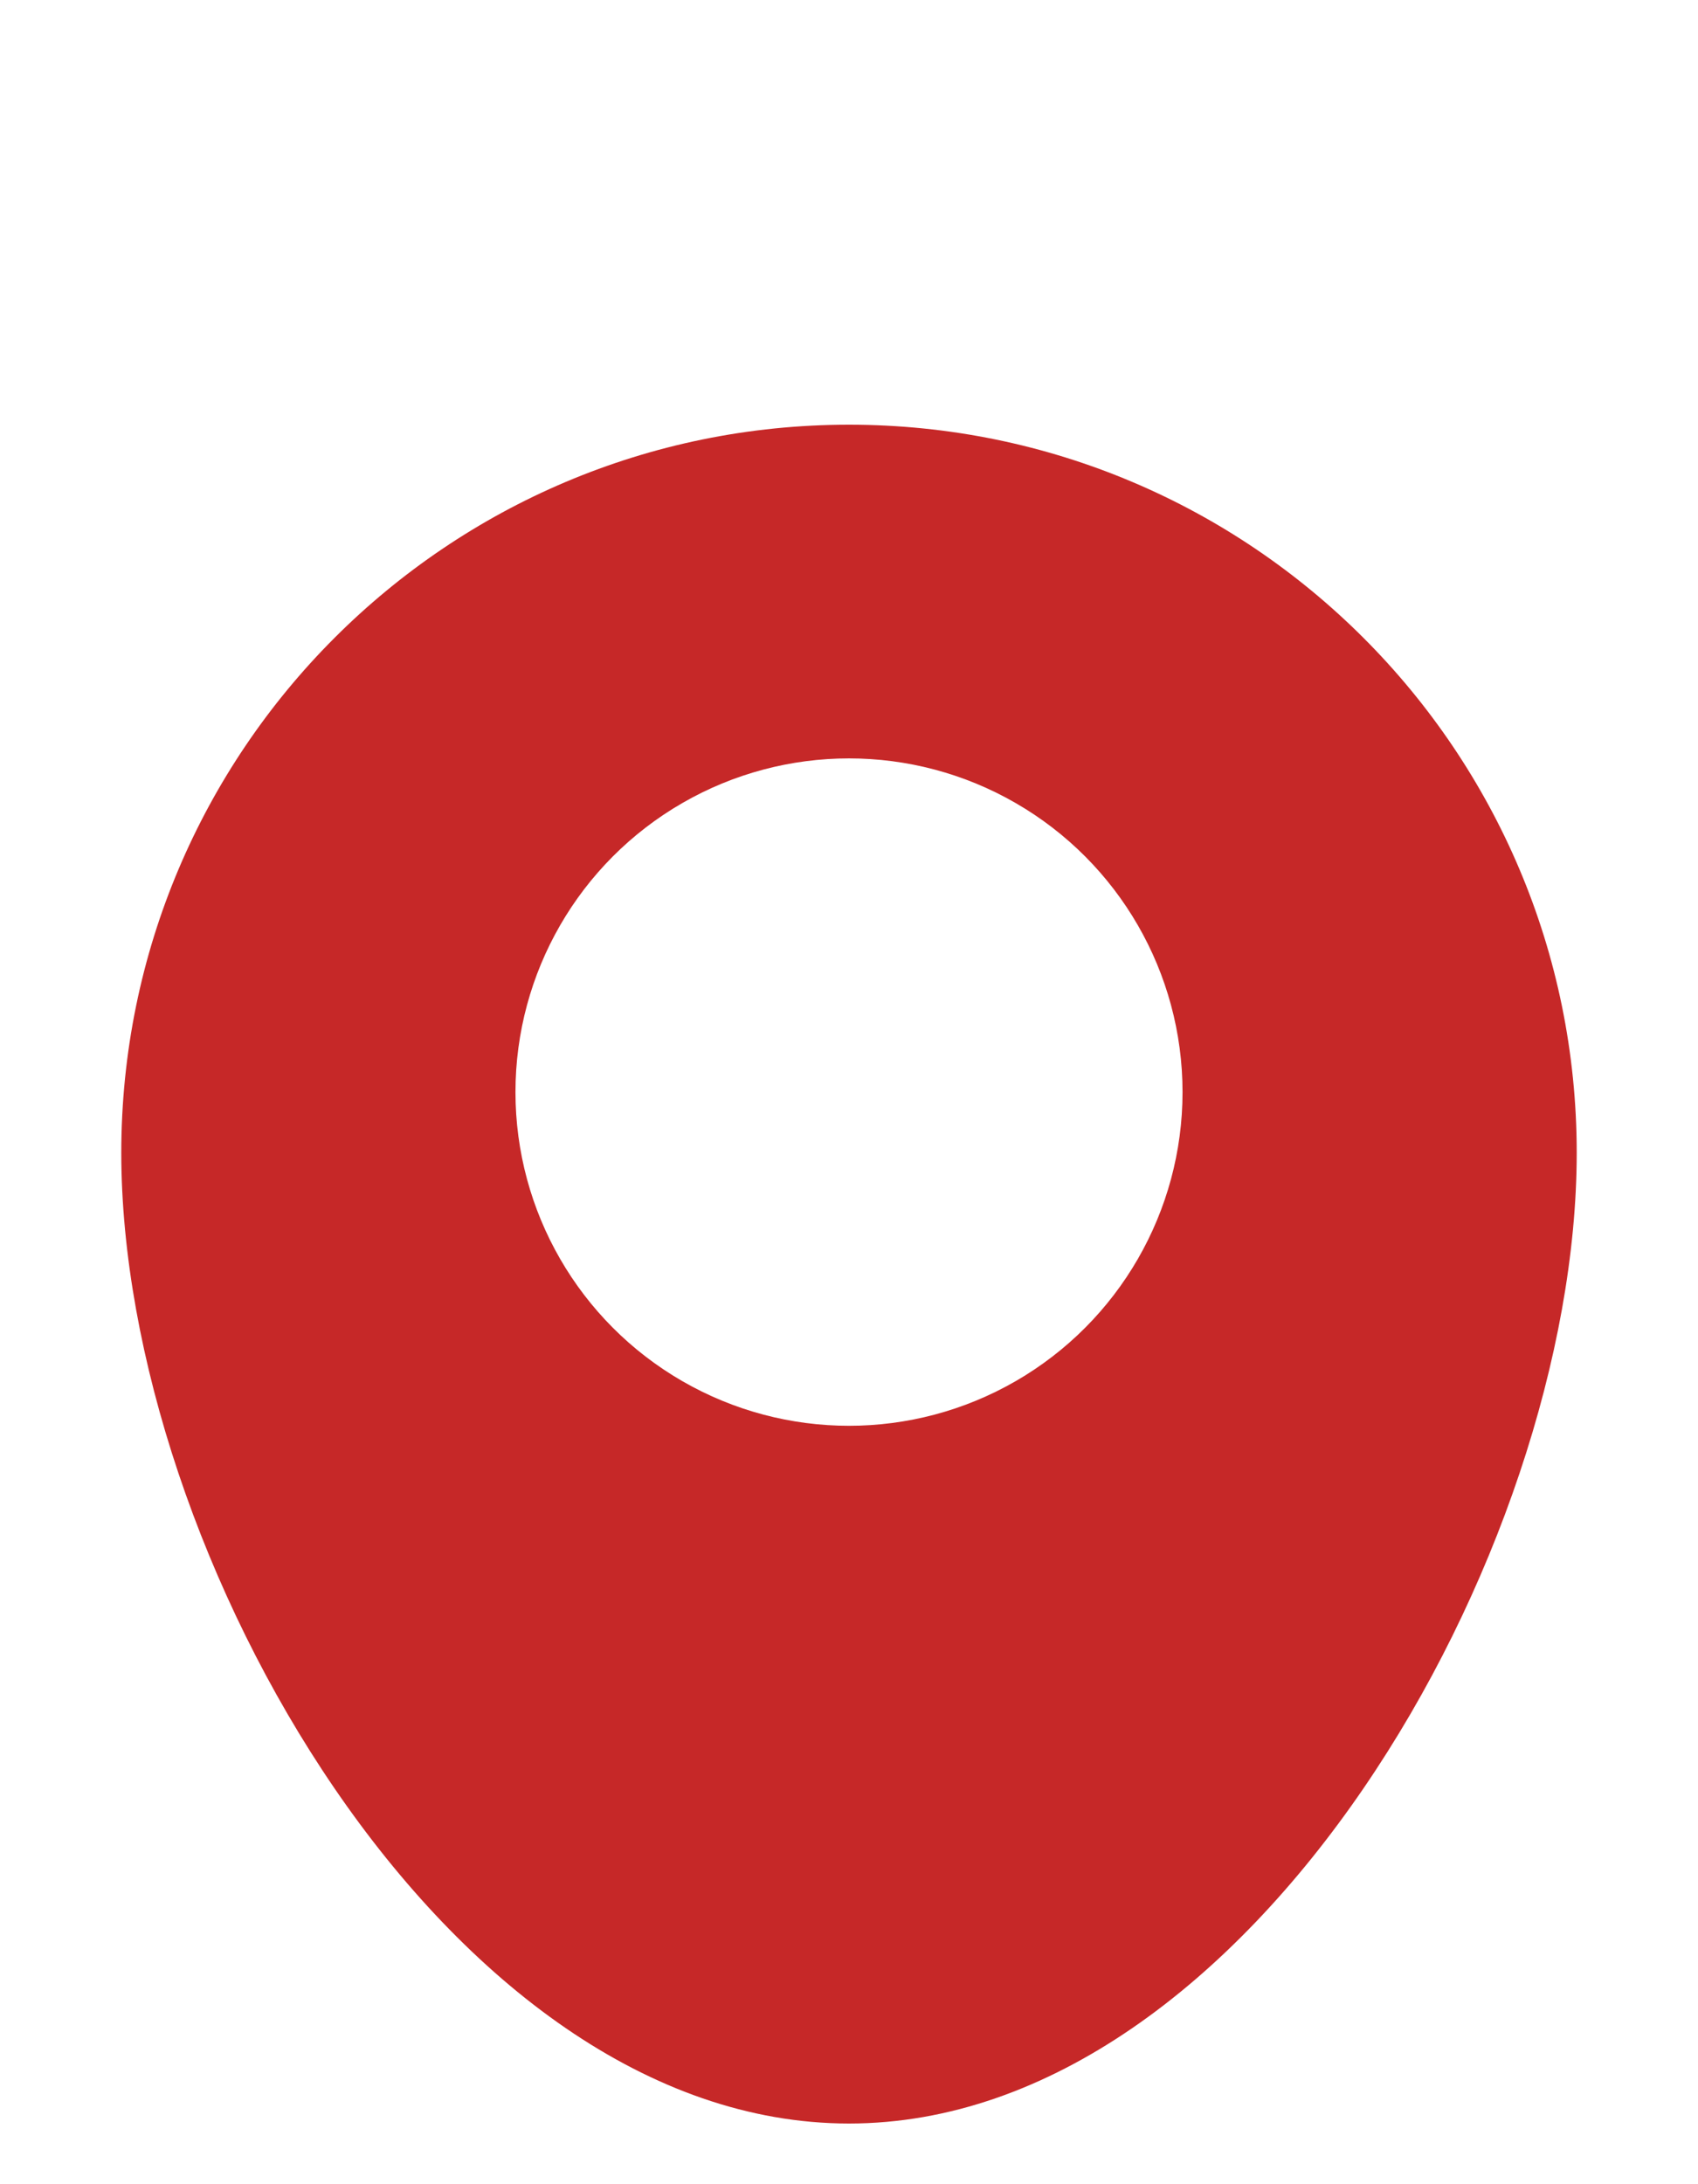 <svg class="marker-svg" width="28" height="36" viewBox="0 0 28 36" xmlns="http://www.w3.org/2000/svg">
  <defs>
    <filter id="ds" x="-50%" y="-50%" width="200%" height="200%">
      <feDropShadow dx="0" dy="1" stdDeviation="1.2" flood-color="#000" flood-opacity="0.35"/>
    </filter>
  </defs>
  <g filter="url(#ds)">
    <path d="M14 35c6.627 0 12-9.402 12-16 0-6.627-5.373-12-12-12S2 12.373 2 19c0 6.598 5.373 16 12 16Z" fill="#c62828"/>
    <circle cx="14" cy="18" r="5.5" fill="#fff"/>
  </g>
</svg>

